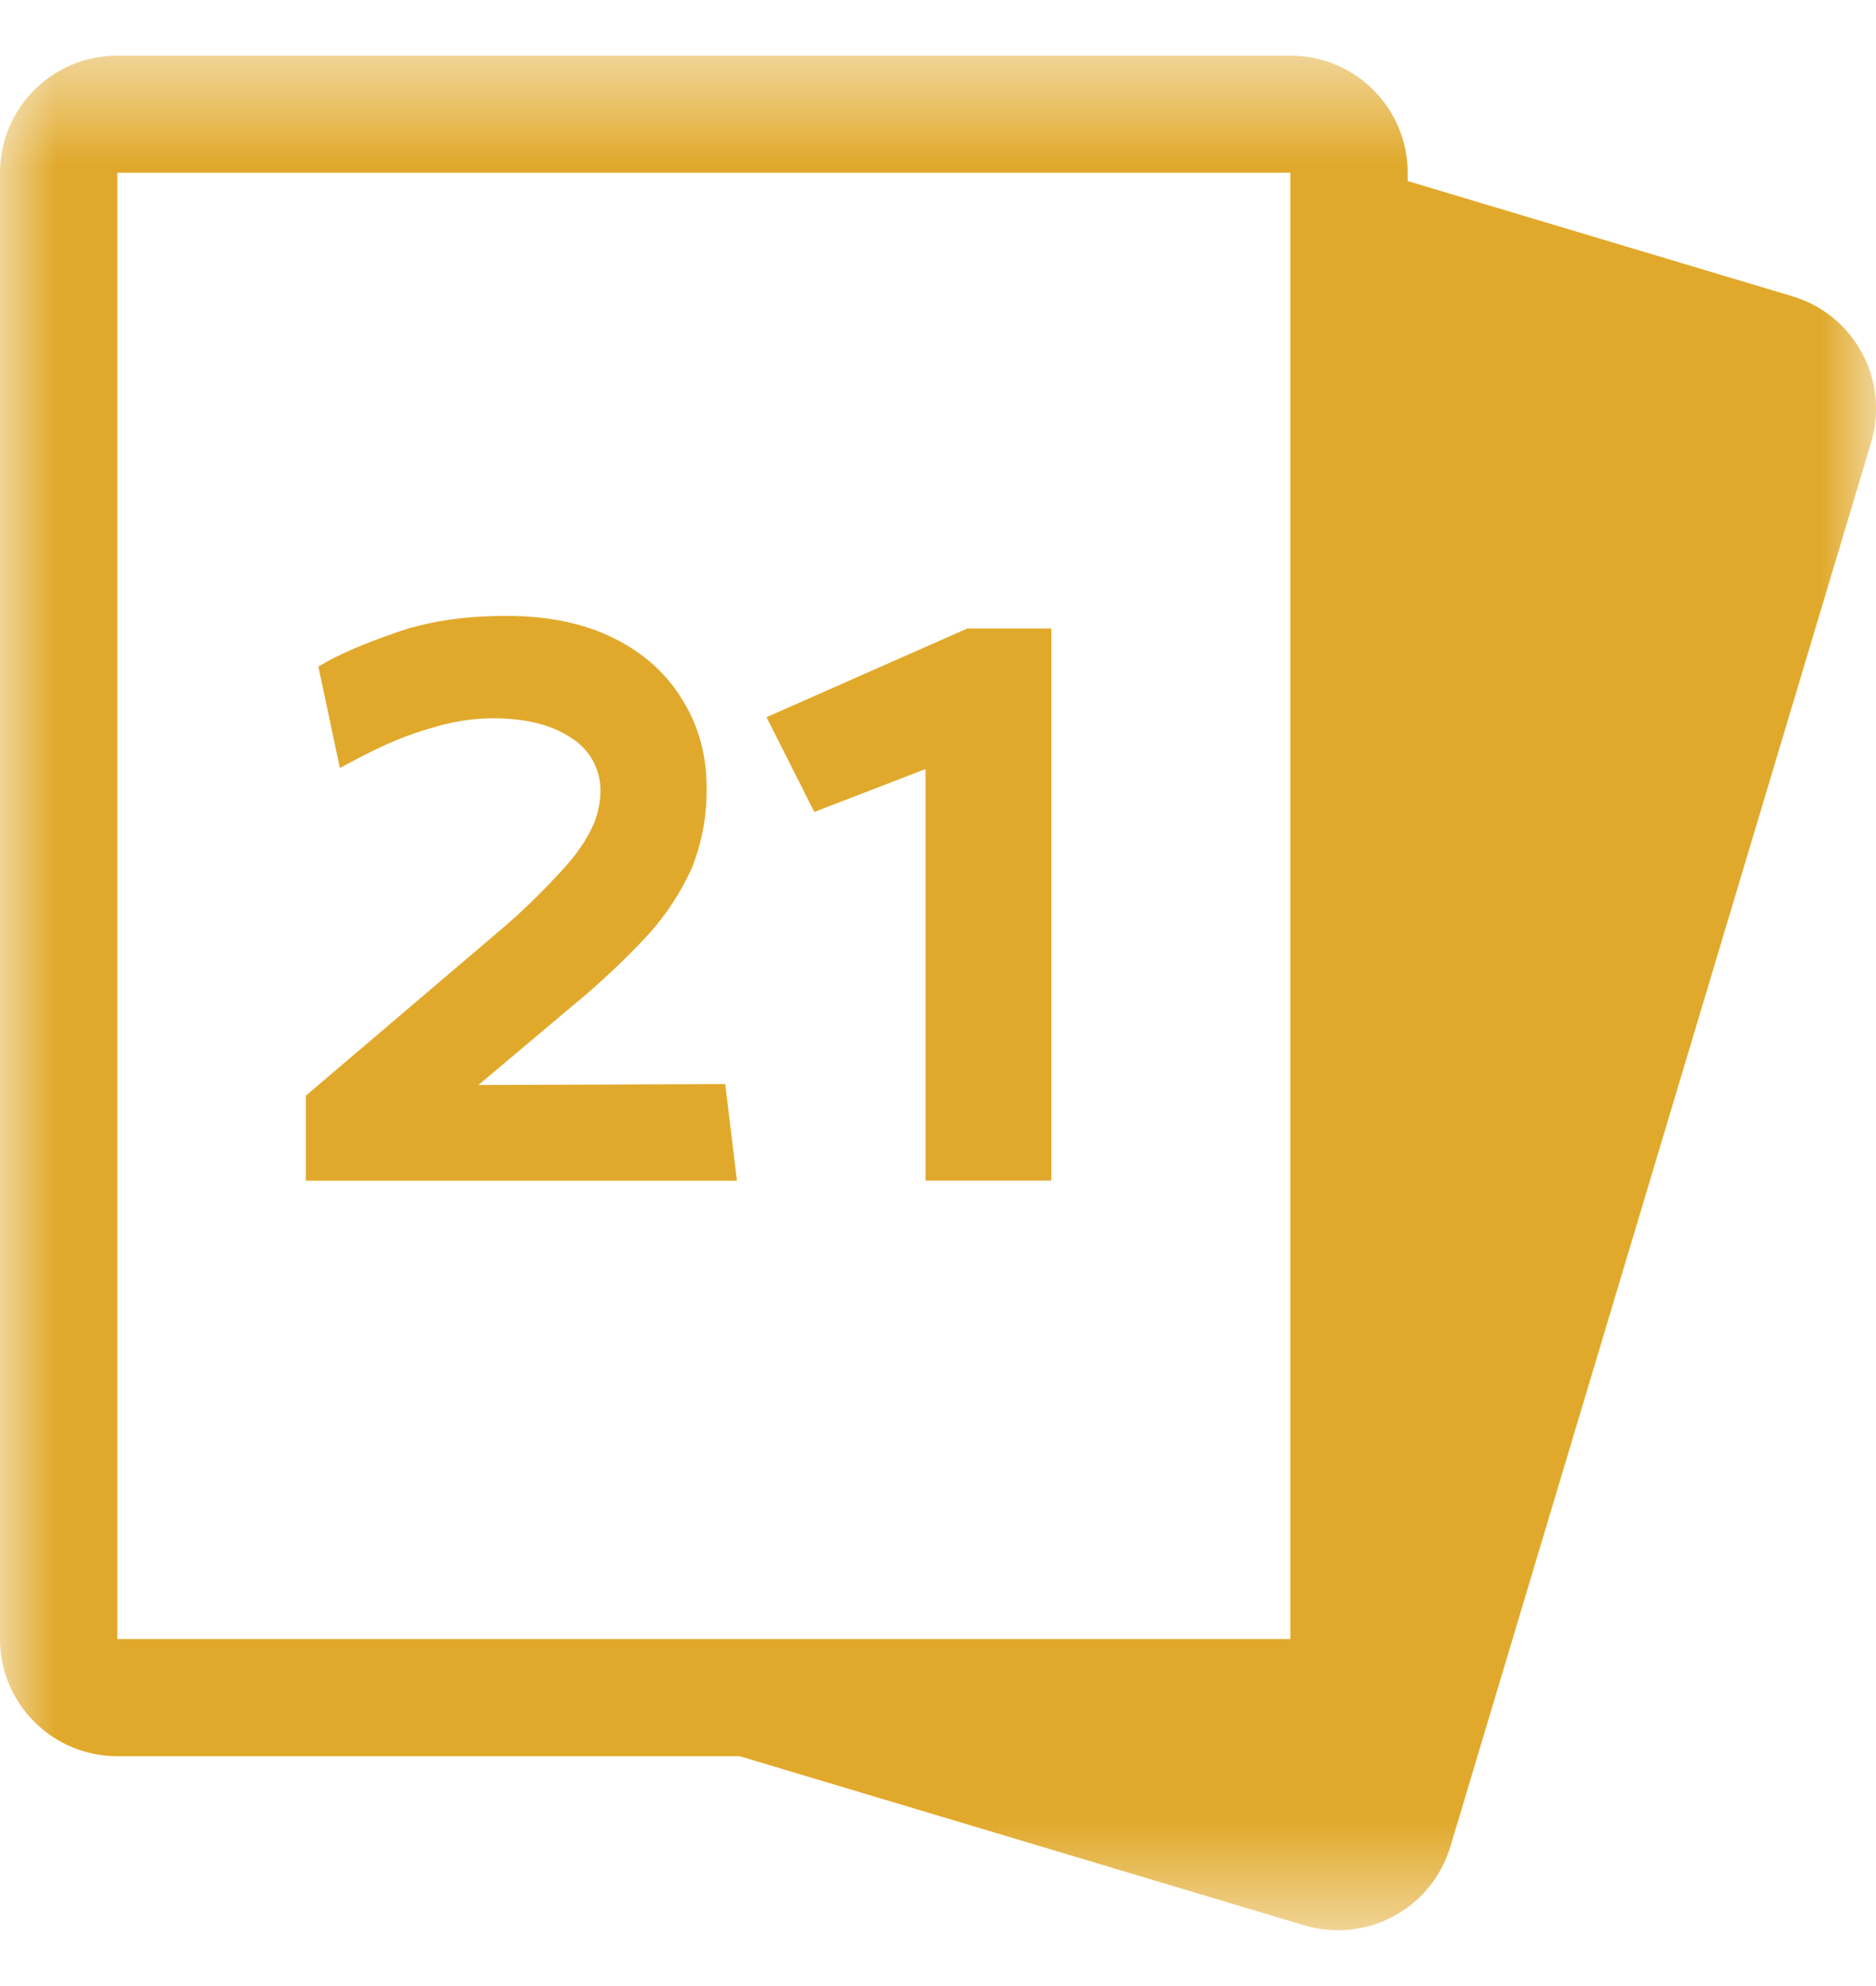 <svg width="17" height="18" viewBox="0 0 17 18" fill="none" xmlns="http://www.w3.org/2000/svg">
<mask id="mask0_389_19" style="mask-type:luminance" maskUnits="userSpaceOnUse" x="0" y="0" width="17" height="18">
<path d="M0 0.5H17V17.5H0V0.5Z" fill="white"/>
</mask>
<g mask="url(#mask0_389_19)">
<path d="M16.242 2.685L12.756 1.641V1.566C12.756 0.98 12.28 0.504 11.694 0.504H1.063C0.476 0.504 0 0.98 0 1.566V14.855C0 15.441 0.476 15.917 1.063 15.917H6.703L11.82 17.45C11.954 17.49 12.094 17.503 12.233 17.489C12.372 17.475 12.507 17.433 12.629 17.367C12.752 17.301 12.861 17.211 12.949 17.102C13.037 16.994 13.103 16.87 13.143 16.736L16.956 4.008C16.996 3.874 17.009 3.734 16.995 3.595C16.981 3.456 16.939 3.321 16.873 3.199C16.807 3.076 16.717 2.967 16.609 2.879C16.5 2.791 16.376 2.725 16.242 2.685ZM1.063 1.566H11.693V14.855H1.063V1.566Z" fill="#e1a92b"/>
<path d="M4.591 5.582C4.969 5.582 5.293 5.65 5.564 5.785C5.836 5.921 6.042 6.107 6.183 6.342C6.33 6.577 6.403 6.843 6.403 7.138C6.407 7.386 6.362 7.632 6.271 7.863C6.171 8.086 6.037 8.291 5.873 8.472C5.656 8.706 5.422 8.925 5.175 9.127L4.335 9.834L6.572 9.825L6.678 10.701H2.771V9.931L4.556 8.411C4.727 8.264 4.89 8.107 5.043 7.941C5.179 7.801 5.279 7.669 5.343 7.544C5.403 7.435 5.436 7.314 5.441 7.19C5.446 7.09 5.423 6.991 5.377 6.902C5.33 6.814 5.26 6.739 5.175 6.687C4.999 6.569 4.763 6.51 4.468 6.51C4.291 6.51 4.115 6.537 3.938 6.59C3.774 6.635 3.614 6.694 3.46 6.766C3.331 6.827 3.205 6.892 3.08 6.961L2.885 6.041C3.05 5.941 3.277 5.841 3.566 5.741C3.855 5.635 4.197 5.582 4.591 5.582ZM9.527 10.7H8.387V6.97L7.379 7.359L6.946 6.5L8.766 5.696H9.527V10.7Z" fill="#e1a92b"/>
</g>
</svg>
